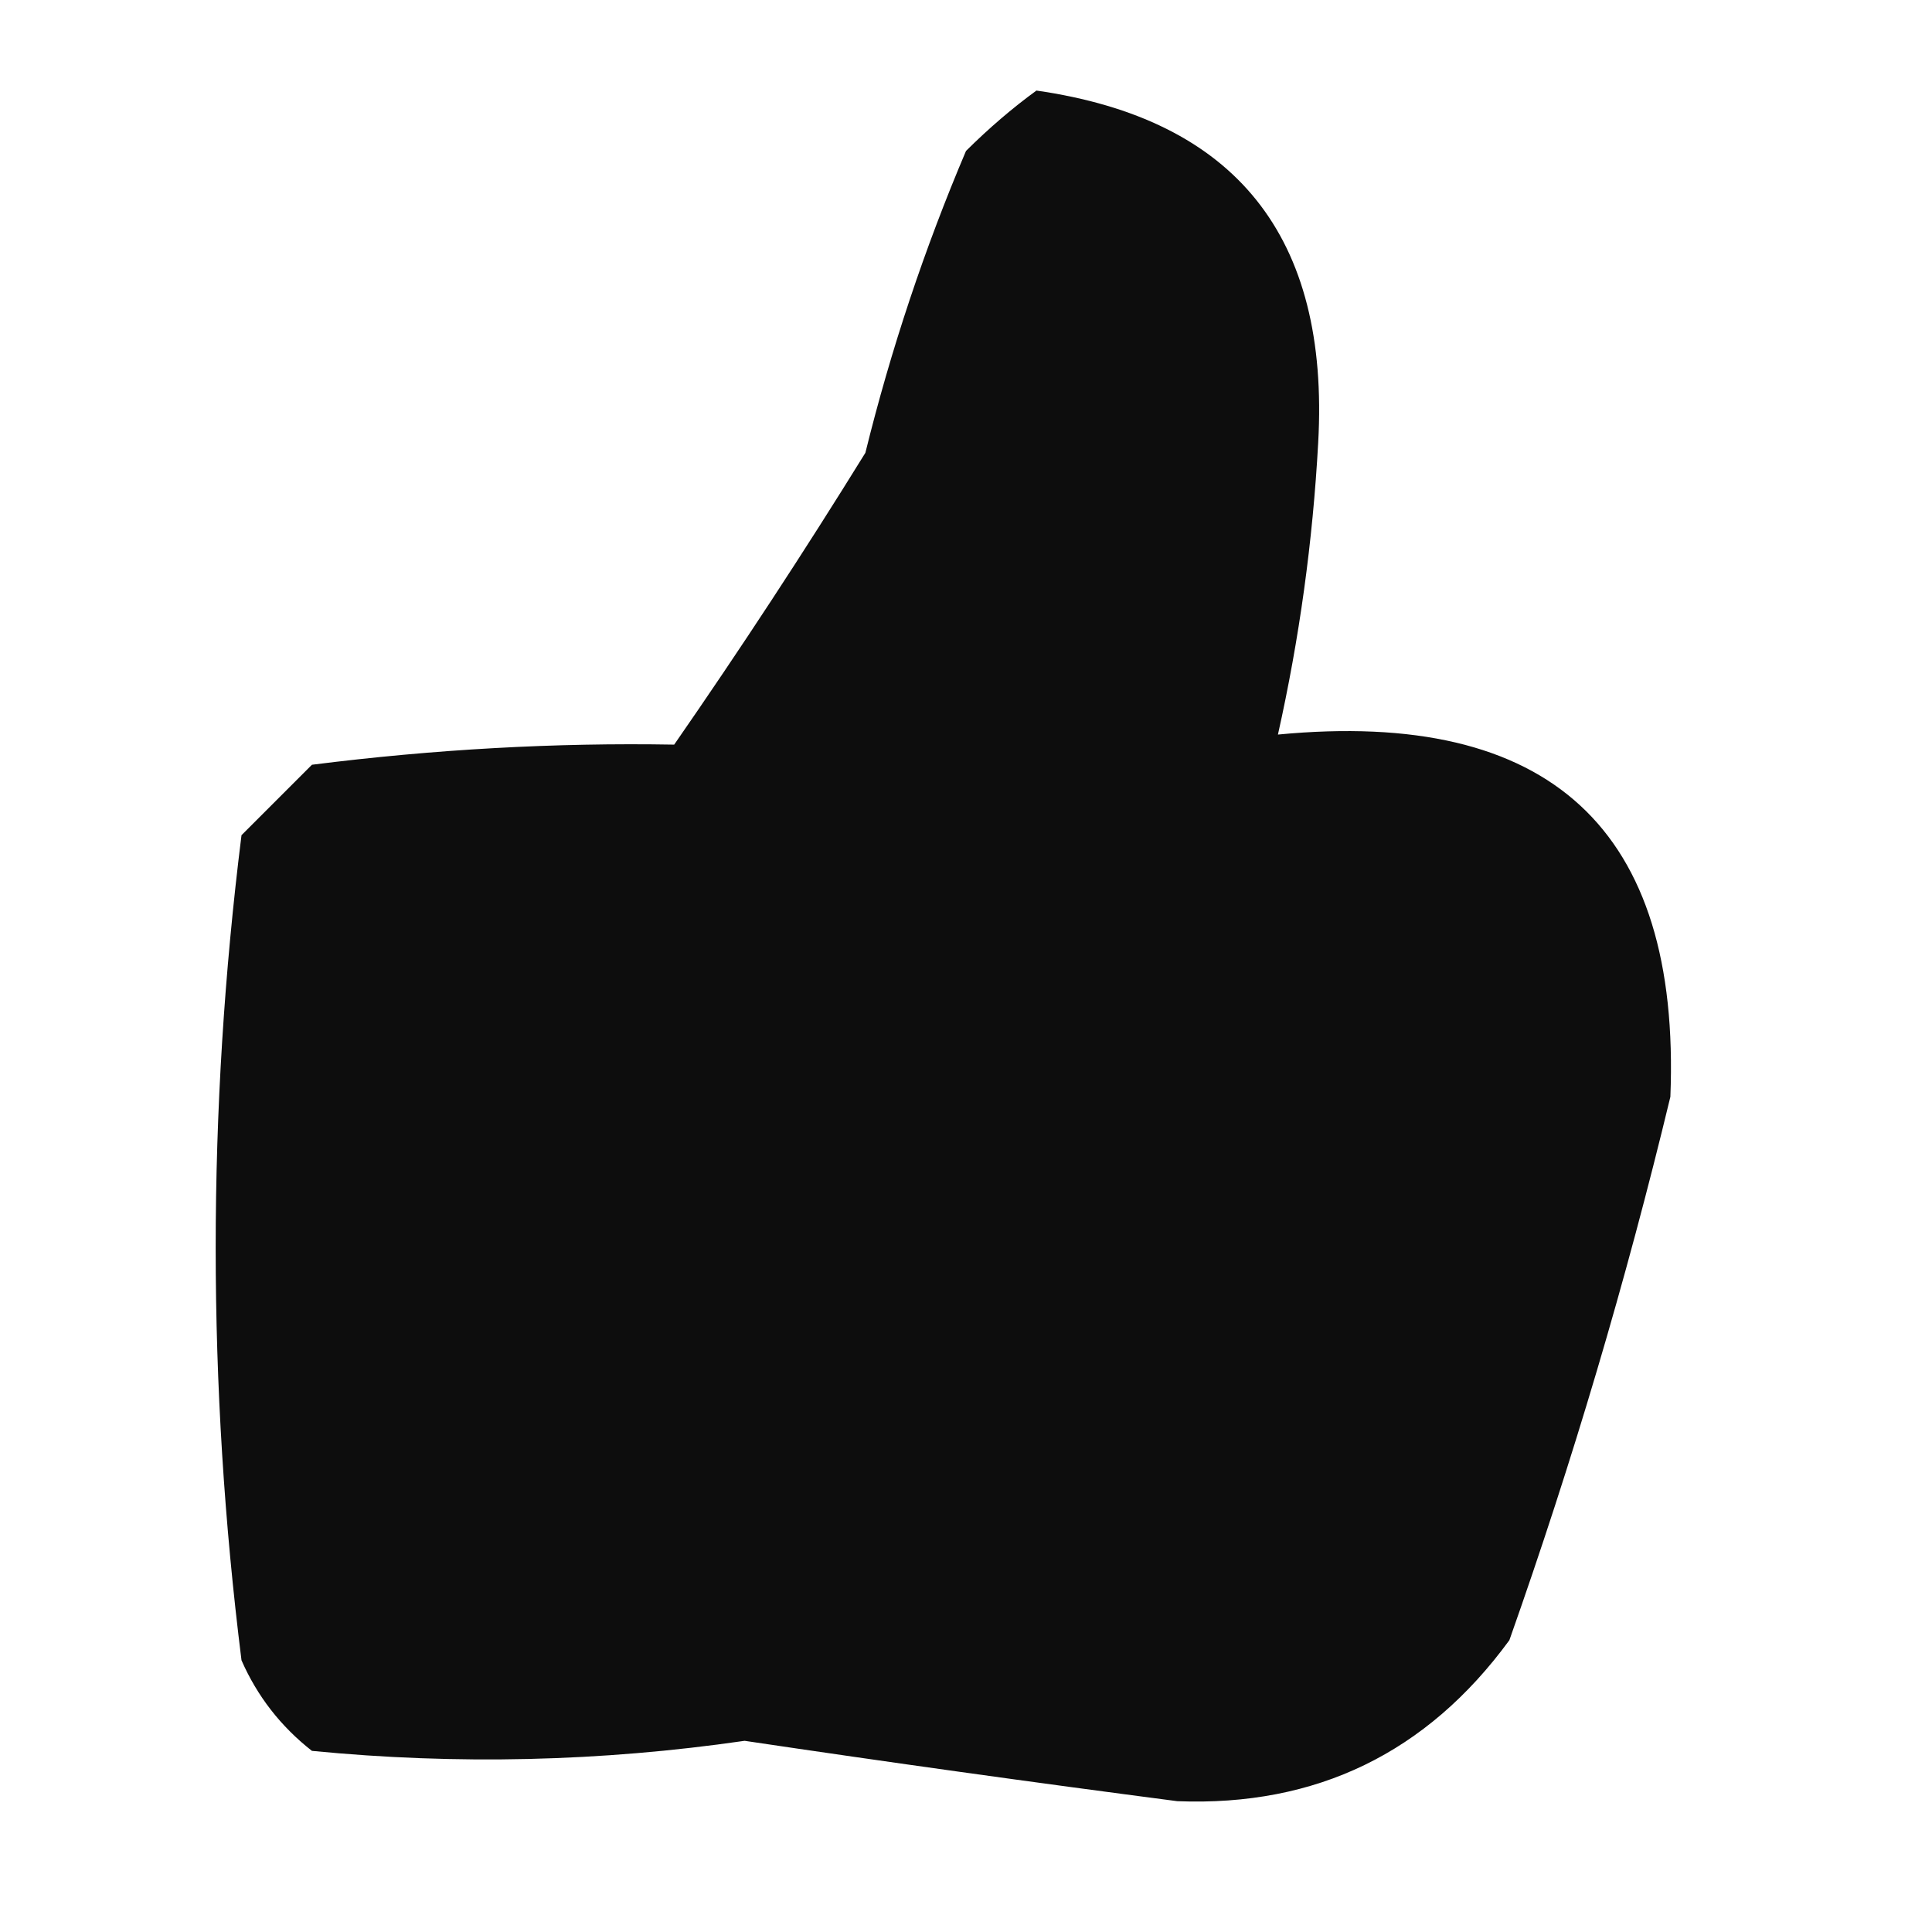 <?xml version="1.0" encoding="UTF-8"?>
<!DOCTYPE svg PUBLIC "-//W3C//DTD SVG 1.1//EN" "http://www.w3.org/Graphics/SVG/1.1/DTD/svg11.dtd">
<svg xmlns="http://www.w3.org/2000/svg" version="1.1" width="96px" height="96px" style="shape-rendering:geometricPrecision; text-rendering:geometricPrecision; image-rendering:optimizeQuality; fill-rule:evenodd; clip-rule:evenodd" xmlns:xlink="http://www.w3.org/1999/xlink">
<g><path style="opacity:0.949" fill="#000000" d="M 51.5,4.5 C 61.408,5.926 66.075,11.759 65.5,22C 65.232,26.899 64.566,31.733 63.5,36.5C 77.03,35.203 83.53,41.203 83,54.5C 80.797,63.648 78.13,72.648 75,81.5C 70.905,87.102 65.405,89.769 58.5,89.5C 51.33,88.566 44.163,87.566 37,86.5C 29.854,87.536 22.687,87.703 15.5,87C 13.951,85.786 12.784,84.286 12,82.5C 10.29,68.846 10.29,55.179 12,41.5C 13.167,40.333 14.333,39.167 15.5,38C 21.59,37.23 27.59,36.897 33.5,37C 36.791,32.252 39.958,27.419 43,22.5C 44.268,17.363 45.934,12.363 48,7.5C 49.145,6.364 50.312,5.364 51.5,4.5 Z"/></g>
</svg>
